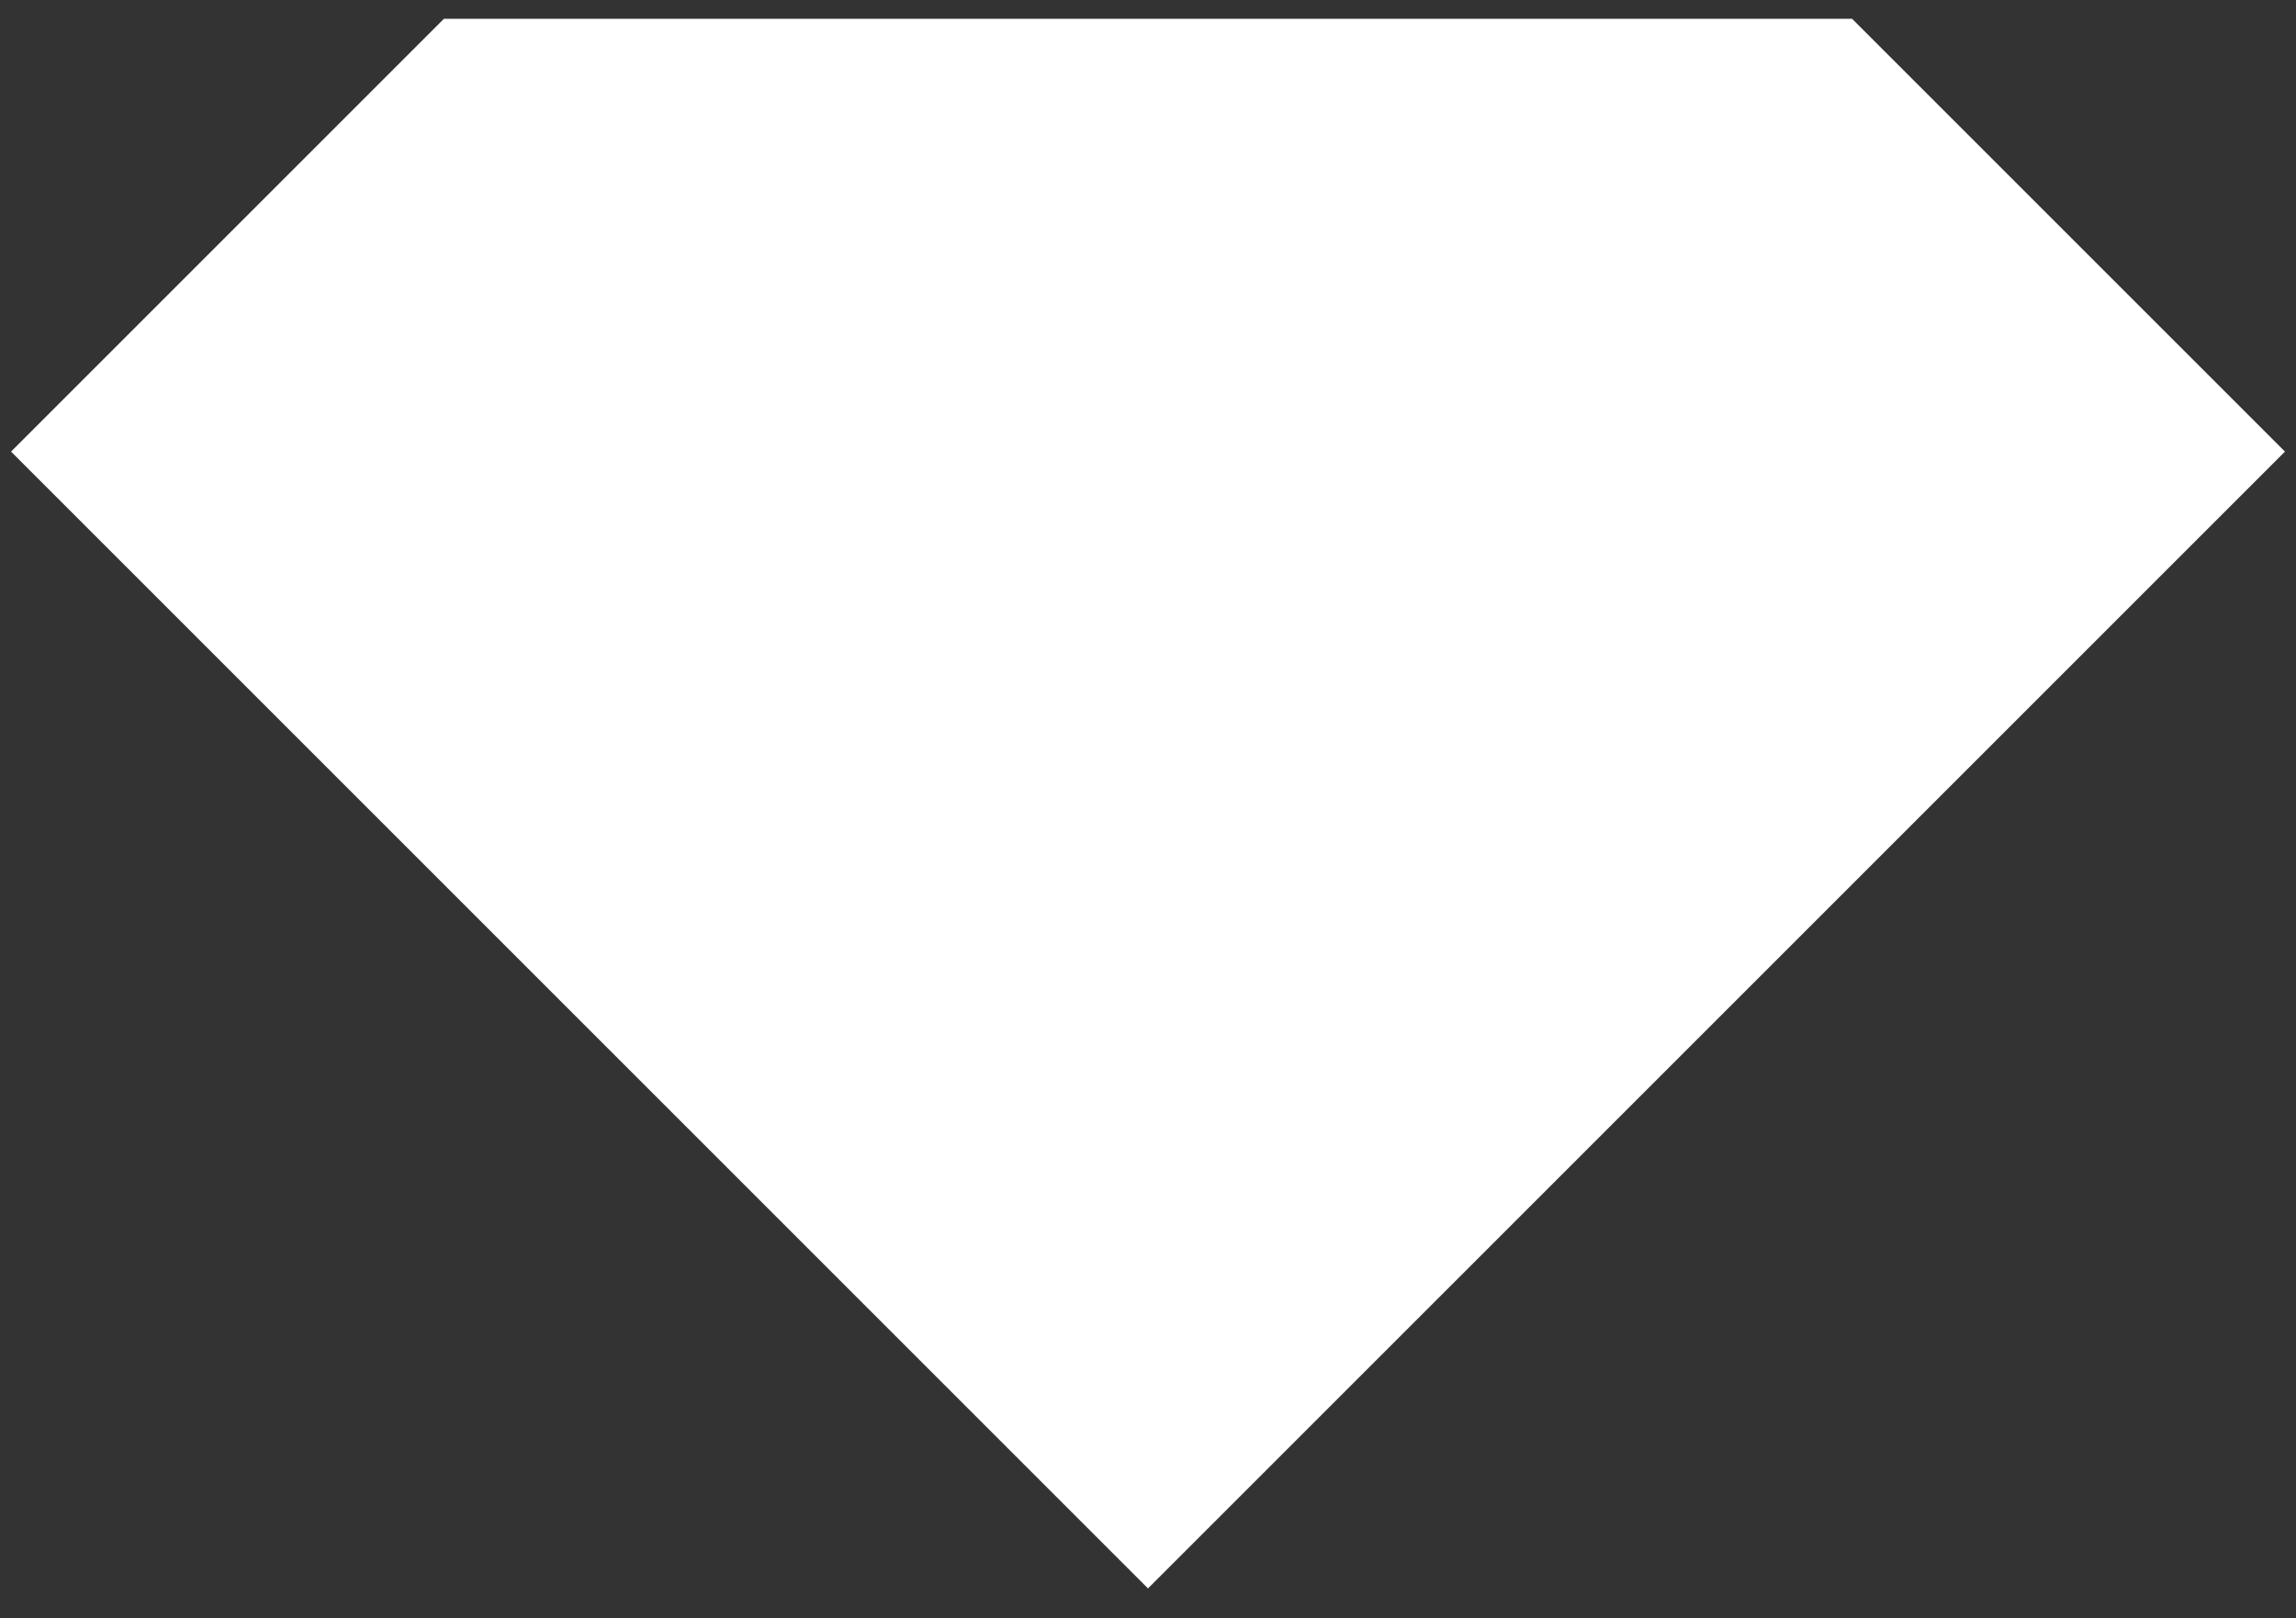 <svg width="61" height="43" viewBox="0 0 61 43" fill="none" xmlns="http://www.w3.org/2000/svg">
<rect x="0" y="0" width="61" height="43" fill="#333333" stroke="none"/>
<path d="M1 12L12 1H49L60 12L30.5 41.5L1 12Z" fill="white" stroke="white"/>
</svg>
